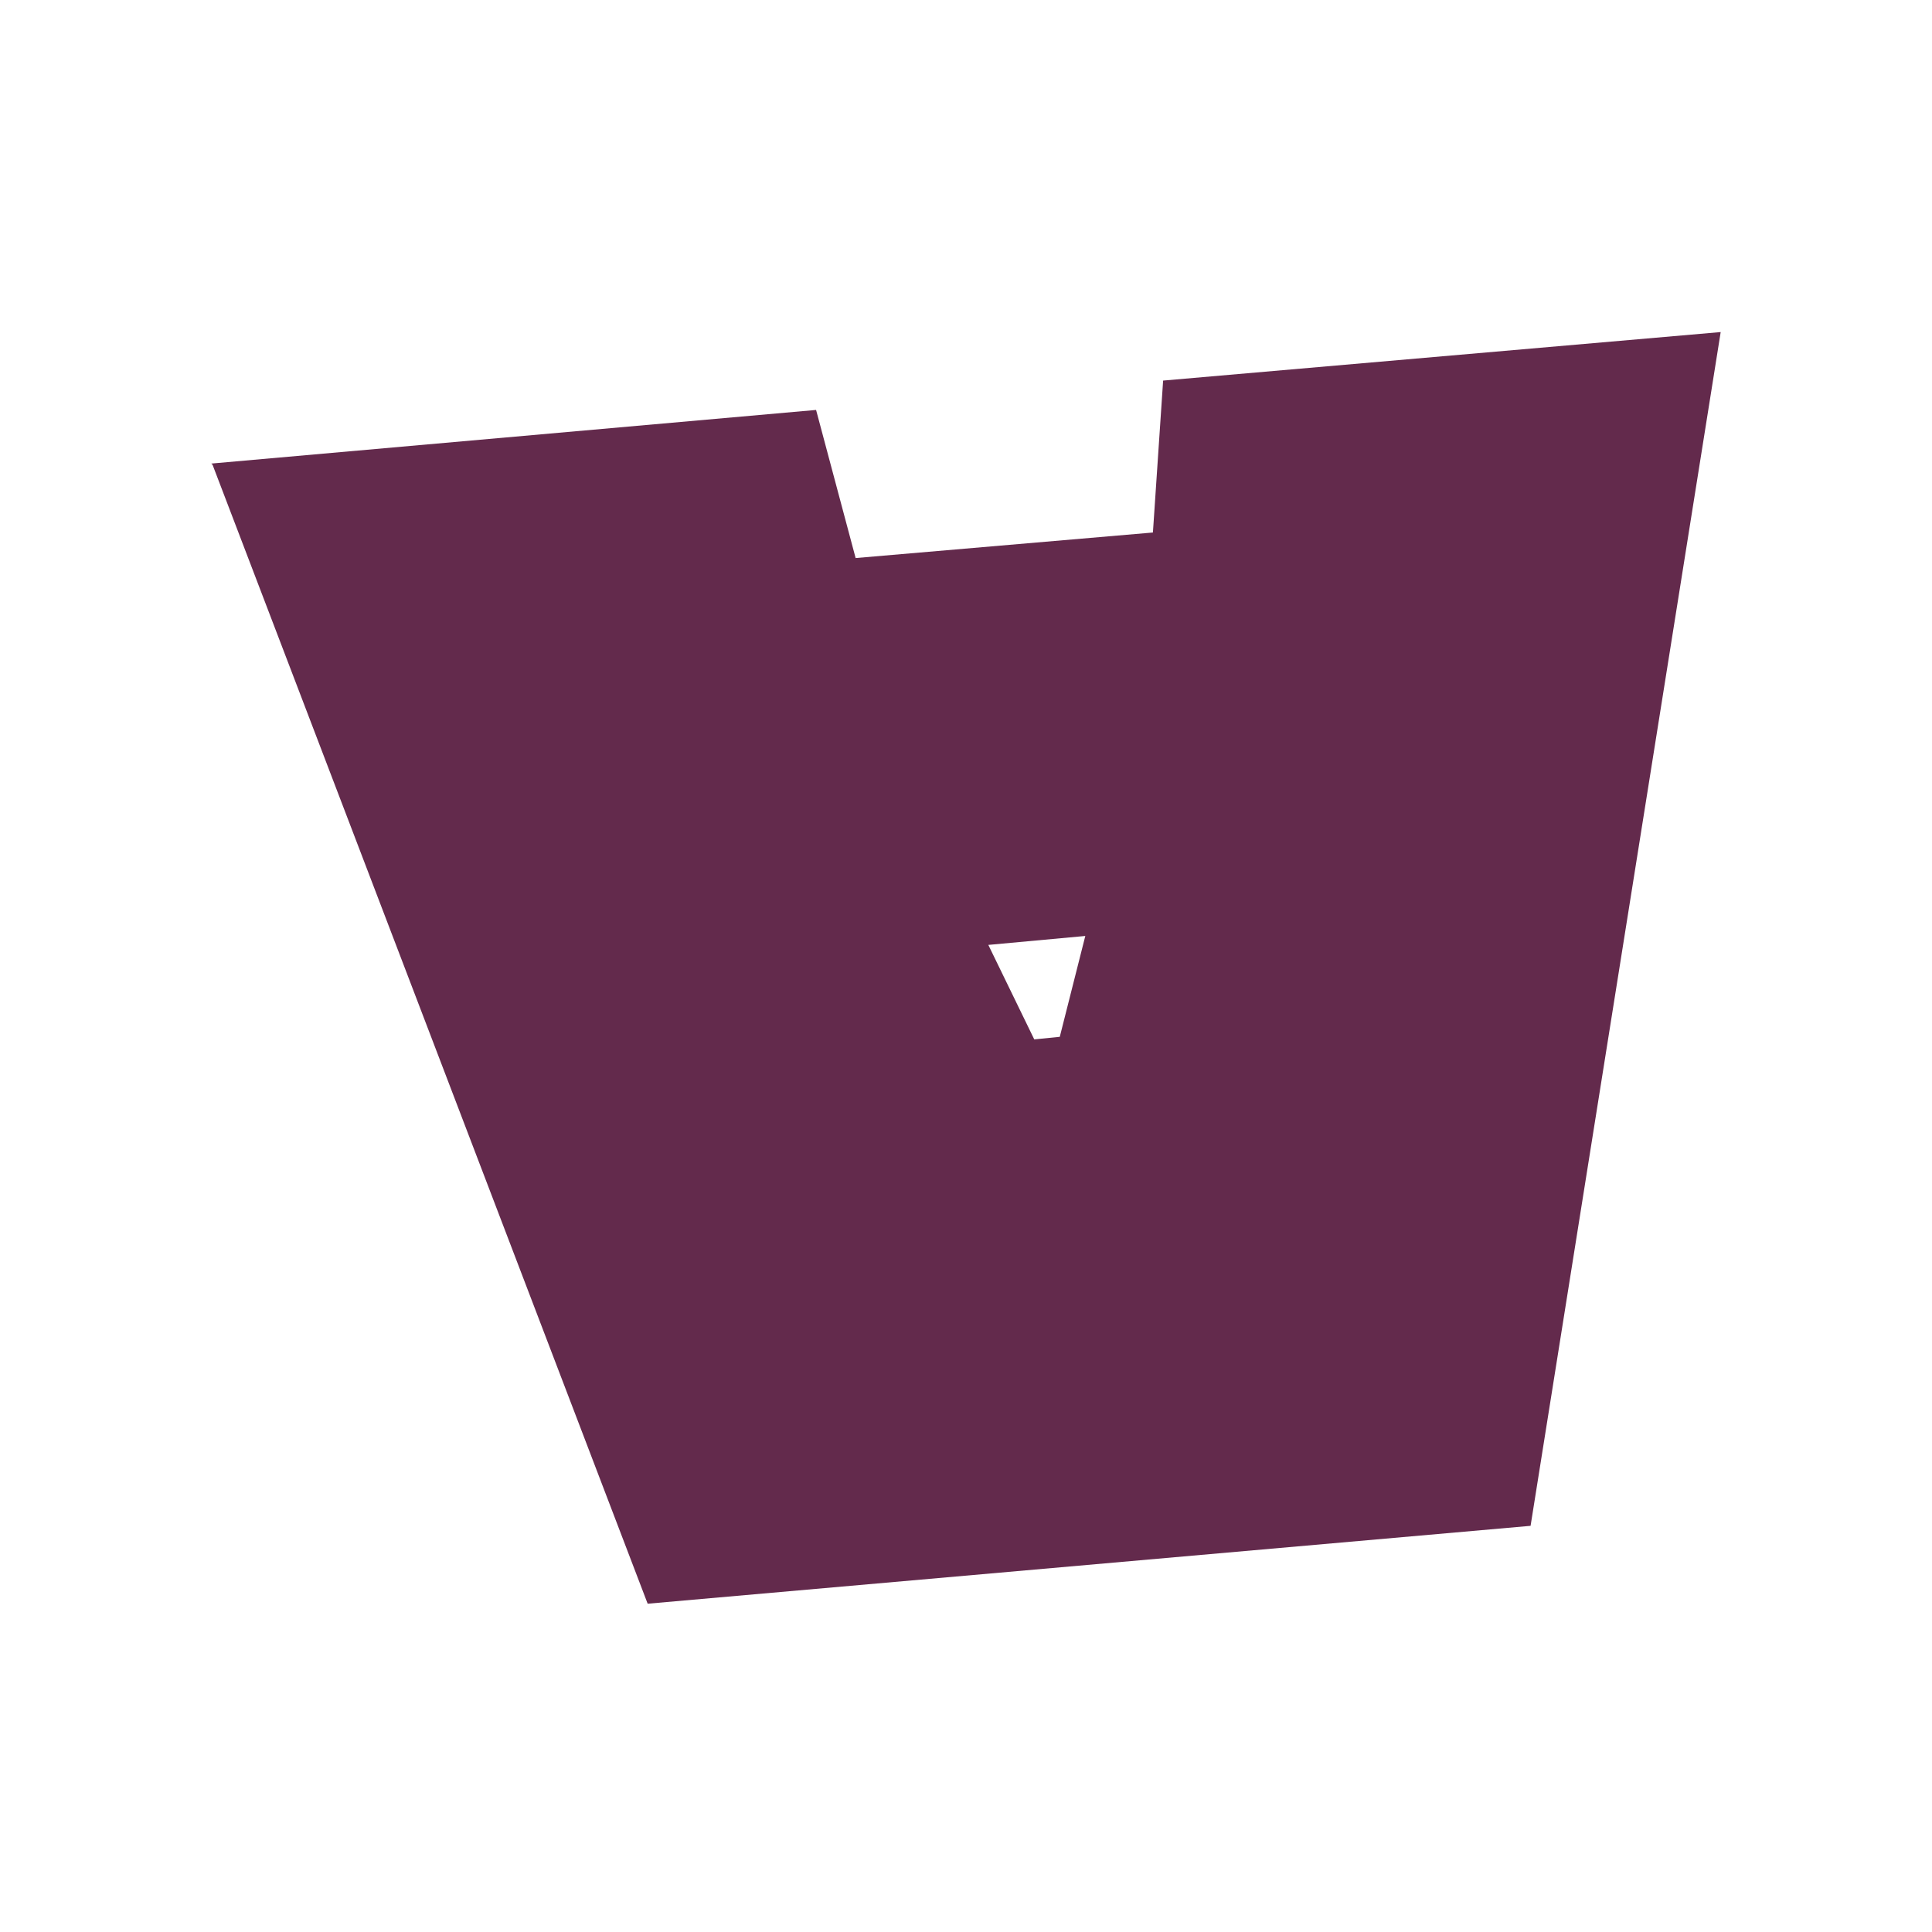 <svg xmlns="http://www.w3.org/2000/svg" version="1.1" xmlns:xlink="http://www.w3.org/1999/xlink" width="512" height="512"><svg width="512" height="512" viewBox="0 0 512 512" fill="none" xmlns="http://www.w3.org/2000/svg">
<path d="M56 122.85L216.27 108.64L226.752 147.889L305.535 141.121L308.24 100.857L456 88L405.62 404.36L171.638 425L56.338 123.189L56 122.85ZM261.917 250.41L274.09 275.448L280.852 274.771L287.615 248.041L261.917 250.41Z" fill="#632A4C"></path>
</svg><style>@media (prefers-color-scheme: light) { :root { filter: none; } }
@media (prefers-color-scheme: dark) { :root { filter: invert(100%); } }
</style></svg>